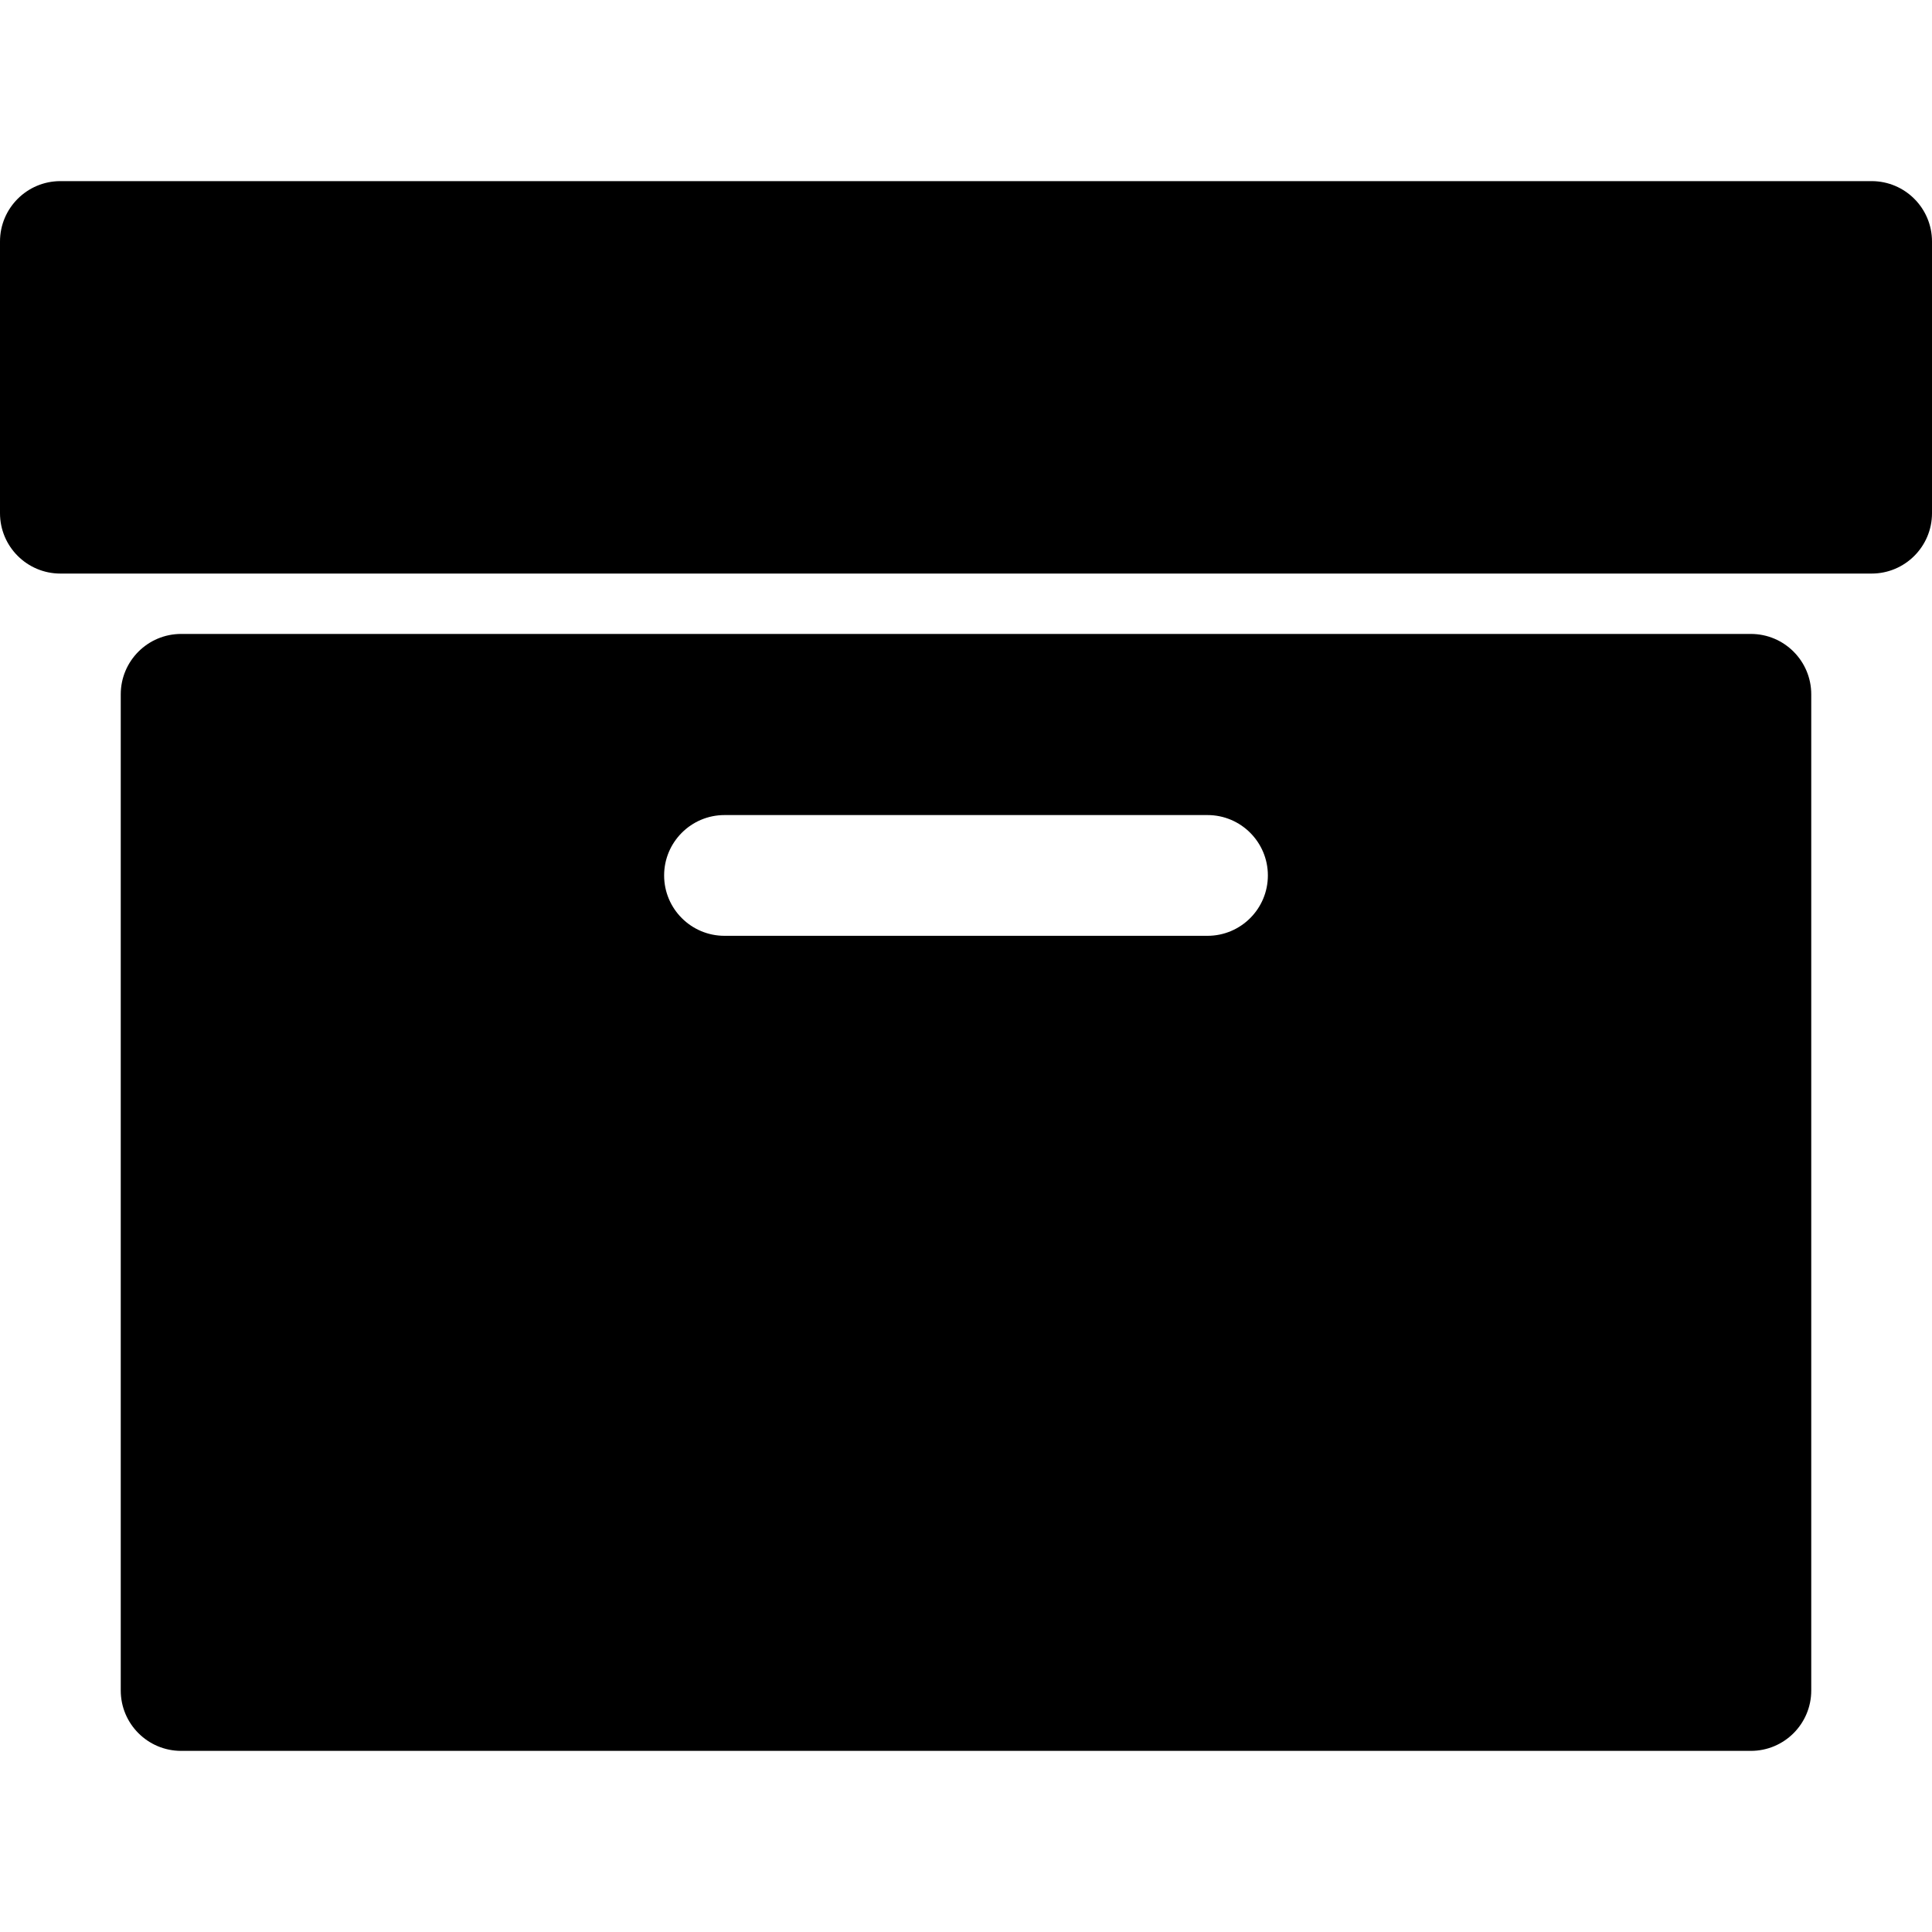<!-- Generated by IcoMoon.io -->
<svg version="1.1" xmlns="http://www.w3.org/2000/svg" width="32" height="32" viewBox="0 0 32 32">
<title>archive</title>
<path d="M31 3h-30c-0.552 0-1 0.448-1 1v4.5c0 0.552 0.448 1 1 1h30c0.552 0 1-0.448 1-1v-4.5c0-0.552-0.448-1-1-1zM29 10.5h-26c-0.552 0-1 0.448-1 1v16.5c0 0.552 0.448 1 1 1h26c0.552 0 1-0.448 1-1v-16.5c0-0.552-0.448-1-1-1zM20 15.5h-8c-0.552 0-1-0.448-1-1s0.448-1 1-1h8c0.552 0 1 0.448 1 1s-0.448 1-1 1z"></path>
</svg>
